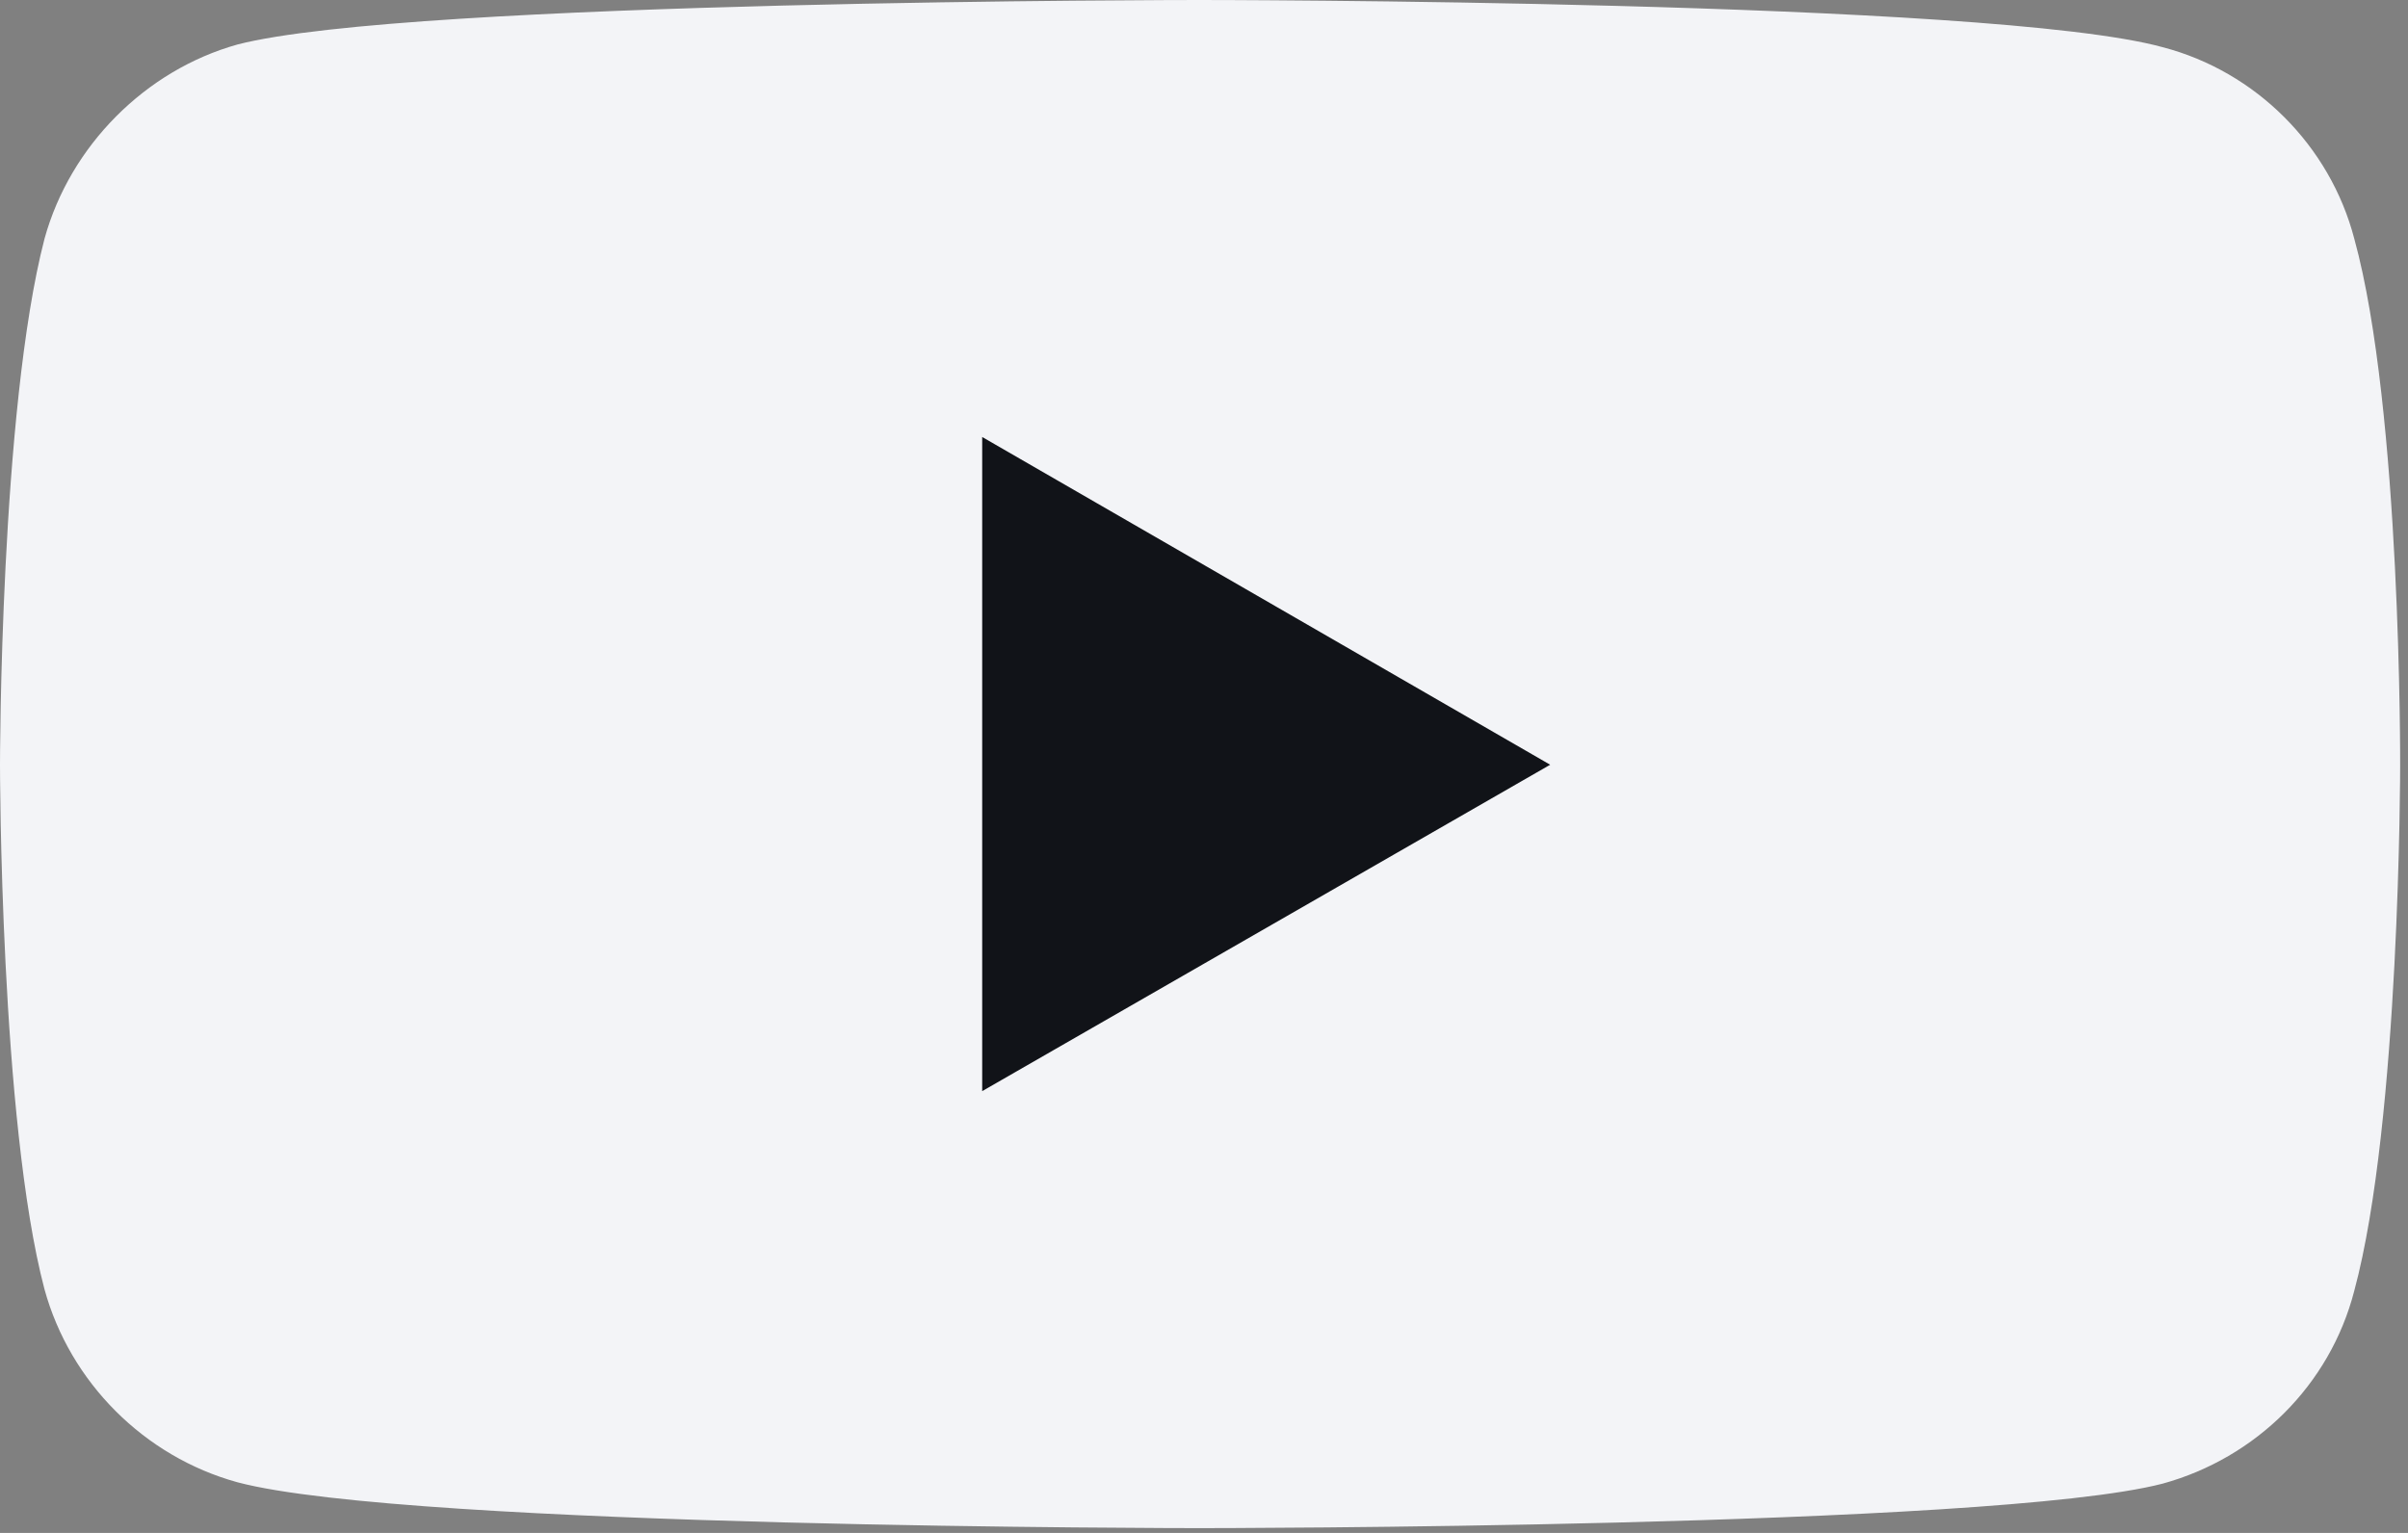 <svg xmlns="http://www.w3.org/2000/svg" width="100%" height="100%" viewBox="0 0 223 142" fill="none" preserveAspectRatio="xMidYMid">
  <rect x="0" y="0" width="223" height="142" fill="#808080" stroke="none"/>
  <rect x="65" y="25" width="92" height="92" fill="#111318"/>
  <path d="M111.074 0C111.074 0 37.855 5.53131e-05 21.988 4.123C13.492 6.497 6.497 13.492 4.123 22.113C9.05991e-05 37.98 0 70.84 0 70.84C0 70.84 9.05991e-05 103.824 4.123 119.441C6.497 128.062 13.367 134.933 21.988 137.307C37.98 141.555 111.074 141.555 111.074 141.555C111.074 141.555 184.418 141.555 200.285 137.432C208.906 135.058 215.776 128.312 218.025 119.566C222.273 103.824 222.273 70.965 222.273 70.965C222.273 70.965 222.398 37.98 218.025 22.113C215.776 13.492 208.906 6.622 200.285 4.373C184.418 0 111.074 0 111.074 0ZM90.959 40.48L143.559 70.84L90.959 101.074V40.48Z" fill="#F3F4F7"/>
</svg>
